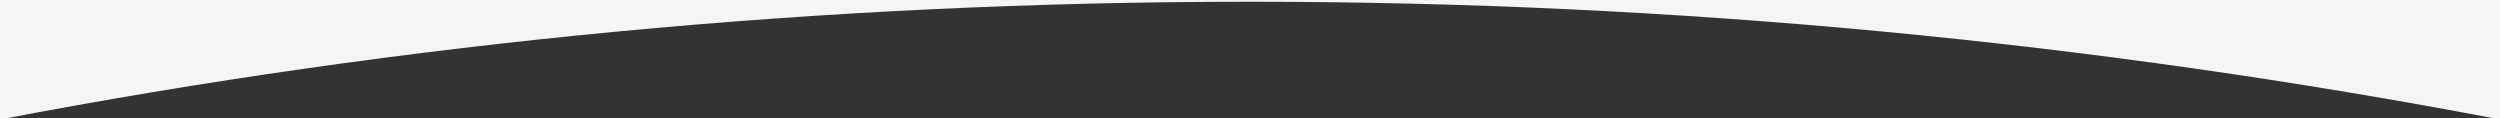 <?xml version="1.0" encoding="utf-8"?>
<!-- Generator: Adobe Illustrator 23.0.0, SVG Export Plug-In . SVG Version: 6.00 Build 0)  -->
<svg version="1.1" id="Layer_1" xmlns="http://www.w3.org/2000/svg" xmlns:xlink="http://www.w3.org/1999/xlink" x="0px" y="0px"
	 viewBox="0 0 1440 68.1" style="enable-background:new 0 0 1440 68.1;" xml:space="preserve">
<rect x="0" y="0" width="1440" height="68.1" fill="#333333" stroke="none"/>
<style type="text/css">
	.st0{fill:#F5F5F5;}
</style>
<path class="st0" d="M720,1c246.1,0,486.8,23.3,720,67.8V0H0v68.8C233.2,24.3,473.9,1,720,1z"/>
</svg>
